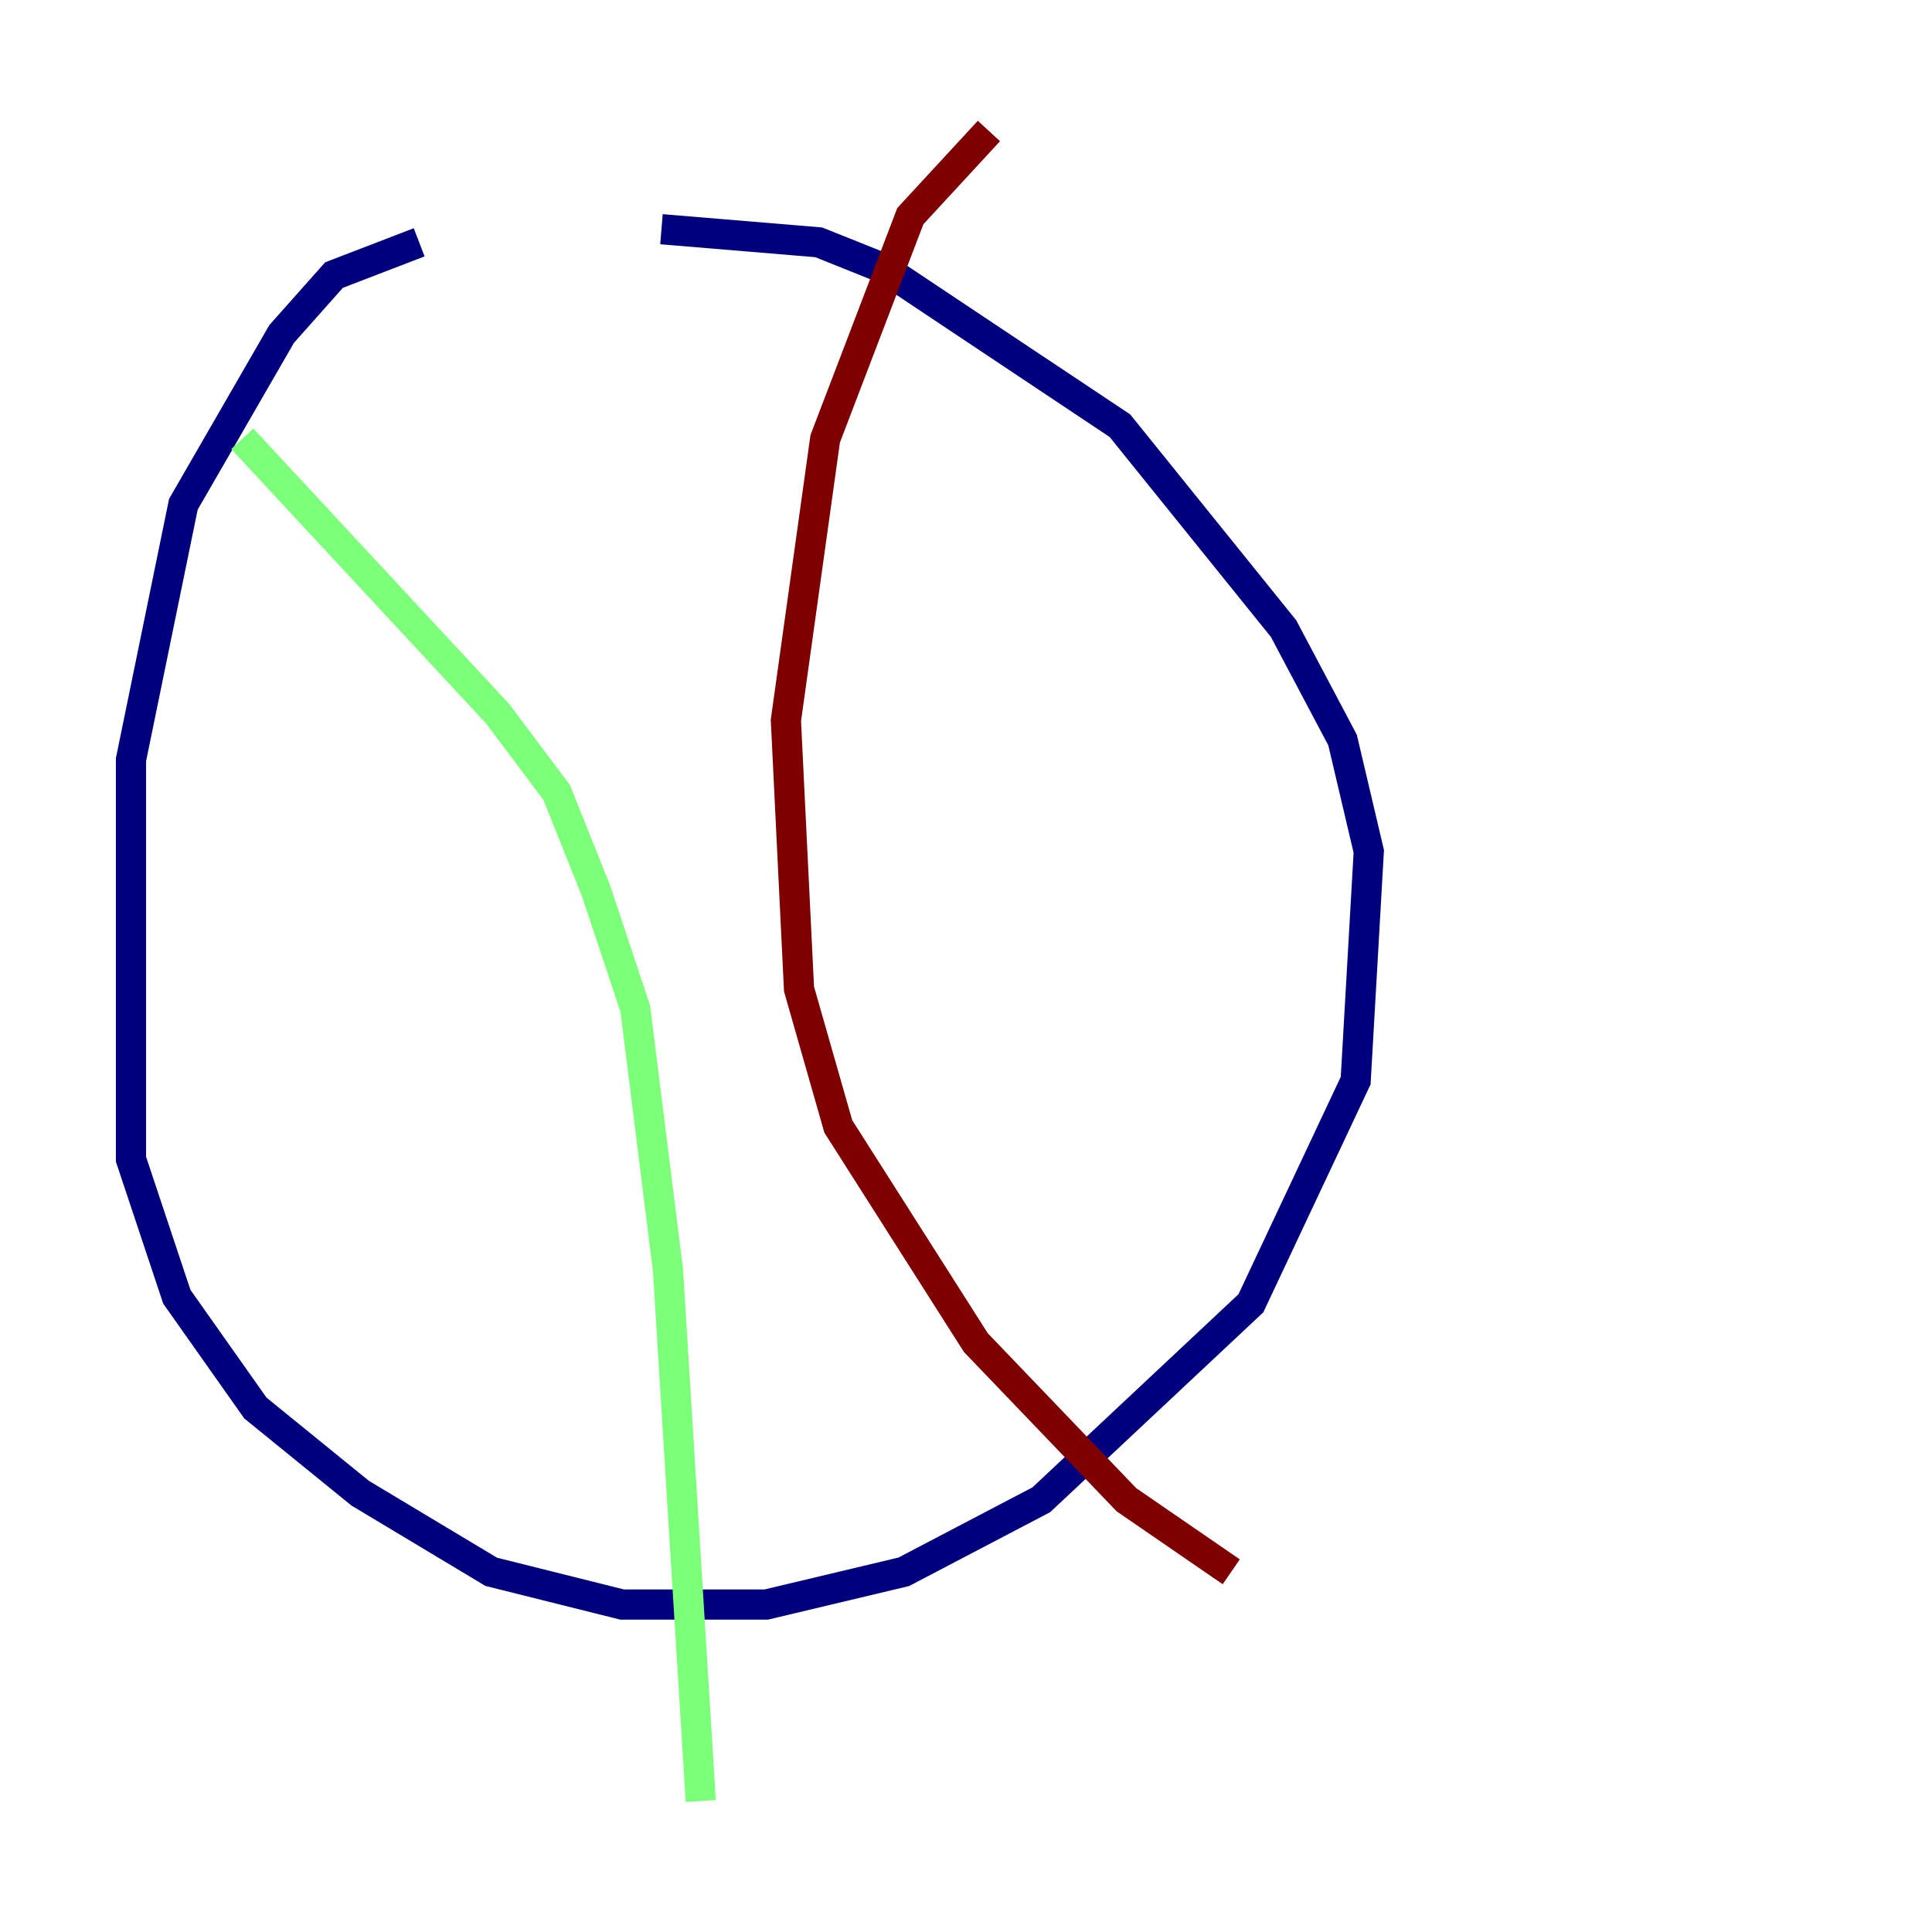 <?xml version="1.0" encoding="utf-8" ?>
<svg baseProfile="tiny" height="128" version="1.2" viewBox="0,0,128,128" width="128" xmlns="http://www.w3.org/2000/svg" xmlns:ev="http://www.w3.org/2001/xml-events" xmlns:xlink="http://www.w3.org/1999/xlink"><defs /><polyline fill="none" points="27.77,16.054 22.129,18.224 18.658,22.129 12.149,33.41 8.678,50.332 8.678,76.8 11.715,85.912 16.922,93.288 23.864,98.929 32.542,104.136 41.22,106.305 50.766,106.305 59.878,104.136 68.99,99.363 82.875,86.346 89.817,71.593 90.685,56.407 88.949,49.031 85.044,41.654 74.197,28.203 58.576,17.79 54.237,16.054 43.824,15.186" stroke="#00007f" stroke-width="2" /><polyline fill="none" points="16.054,29.071 32.976,47.295 36.881,52.502 39.485,59.01 42.088,66.82 44.258,84.176 46.427,119.322" stroke="#7cff79" stroke-width="2" /><polyline fill="none" points="65.519,8.678 60.312,14.319 54.671,29.071 52.068,47.729 52.936,65.519 55.539,74.63 64.651,88.949 74.63,99.363 81.573,104.136" stroke="#7f0000" stroke-width="2" /></svg>